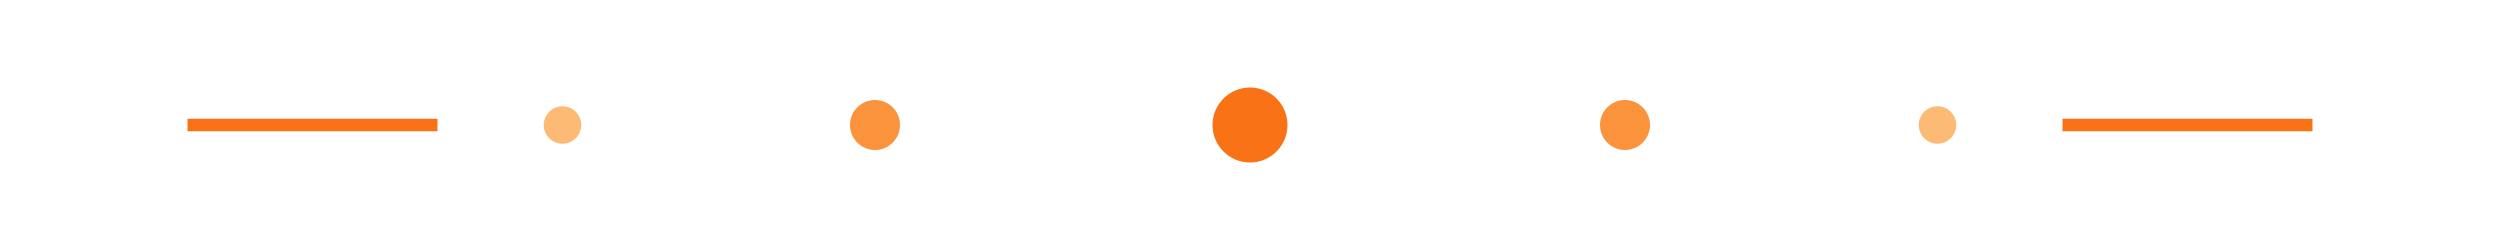 <svg viewBox="0 0 200 20" fill="none" xmlns="http://www.w3.org/2000/svg">
  <circle cx="100" cy="10" r="3" fill="#f97316" />
  <circle cx="70" cy="10" r="2" fill="#fb923c" />
  <circle cx="130" cy="10" r="2" fill="#fb923c" />
  <circle cx="45" cy="10" r="1.5" fill="#fdba74" />
  <circle cx="155" cy="10" r="1.5" fill="#fdba74" />
  <path d="M15 10h20M165 10h20" stroke="#f97316" strokeWidth="1.5" strokeLinecap="round" />
</svg>